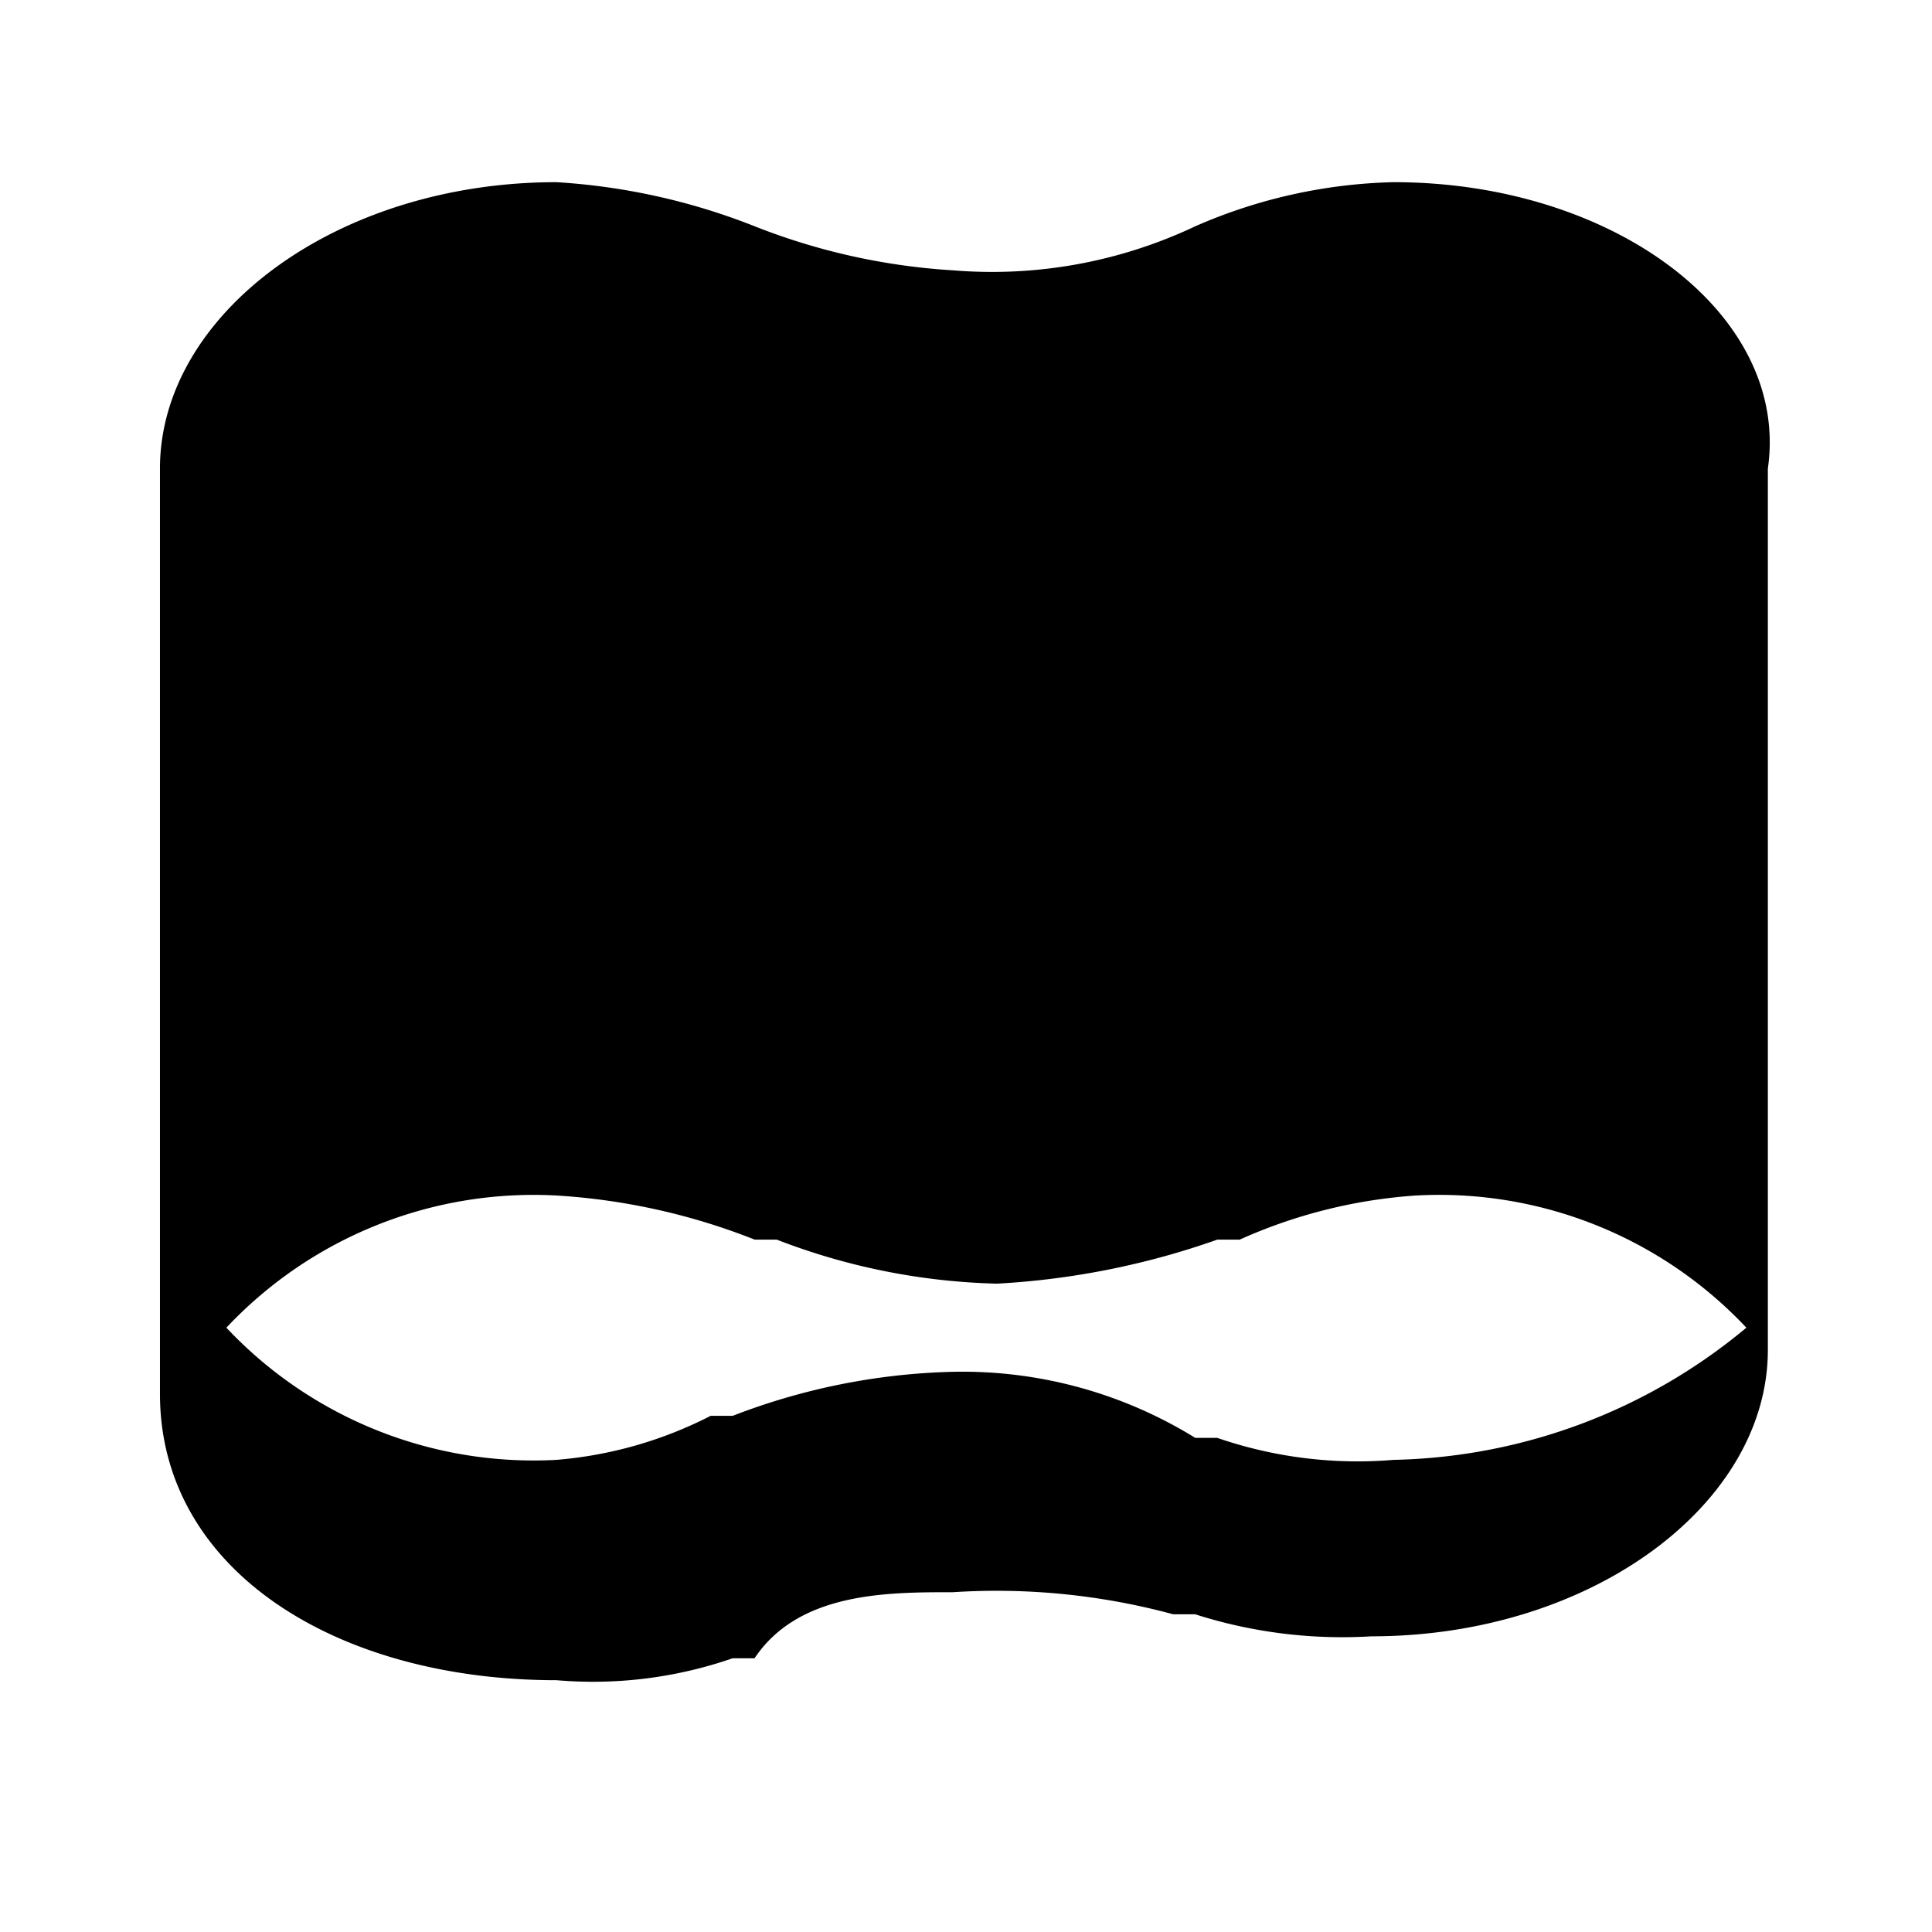 <svg xmlns="http://www.w3.org/2000/svg" width="1em" height="1em" viewBox="0 0 24 24"><path fill="currentColor" d="M17.311 2.263a6.5 6.5 0 0 0-2.463.548a5.9 5.9 0 0 1-3.01.547a8 8 0 0 1-2.463-.547a8 8 0 0 0-2.463-.548c-2.736 0-4.925 1.642-4.925 3.558v11.493c0 2.19 2.189 3.558 4.925 3.558A5.3 5.3 0 0 0 9.1 20.6h.273c.548-.821 1.642-.821 2.463-.821a8.4 8.4 0 0 1 2.737.274h.273a6 6 0 0 0 2.19.274c2.736 0 4.925-1.642 4.925-3.558V5.821c.276-1.916-1.913-3.558-4.65-3.558m0 15.872a5.35 5.35 0 0 1-2.189-.273h-.274a5.5 5.5 0 0 0-3.01-.821a8.1 8.1 0 0 0-2.736.547h-.274a5.1 5.1 0 0 1-1.916.547a5.24 5.24 0 0 1-4.1-1.642a5.24 5.24 0 0 1 4.1-1.642a8 8 0 0 1 2.463.548h.274a8.1 8.1 0 0 0 2.736.547a9.8 9.8 0 0 0 2.737-.547h.278a6.4 6.4 0 0 1 2.189-.548a5.24 5.24 0 0 1 4.105 1.642a7.06 7.06 0 0 1-4.383 1.642"/></svg>